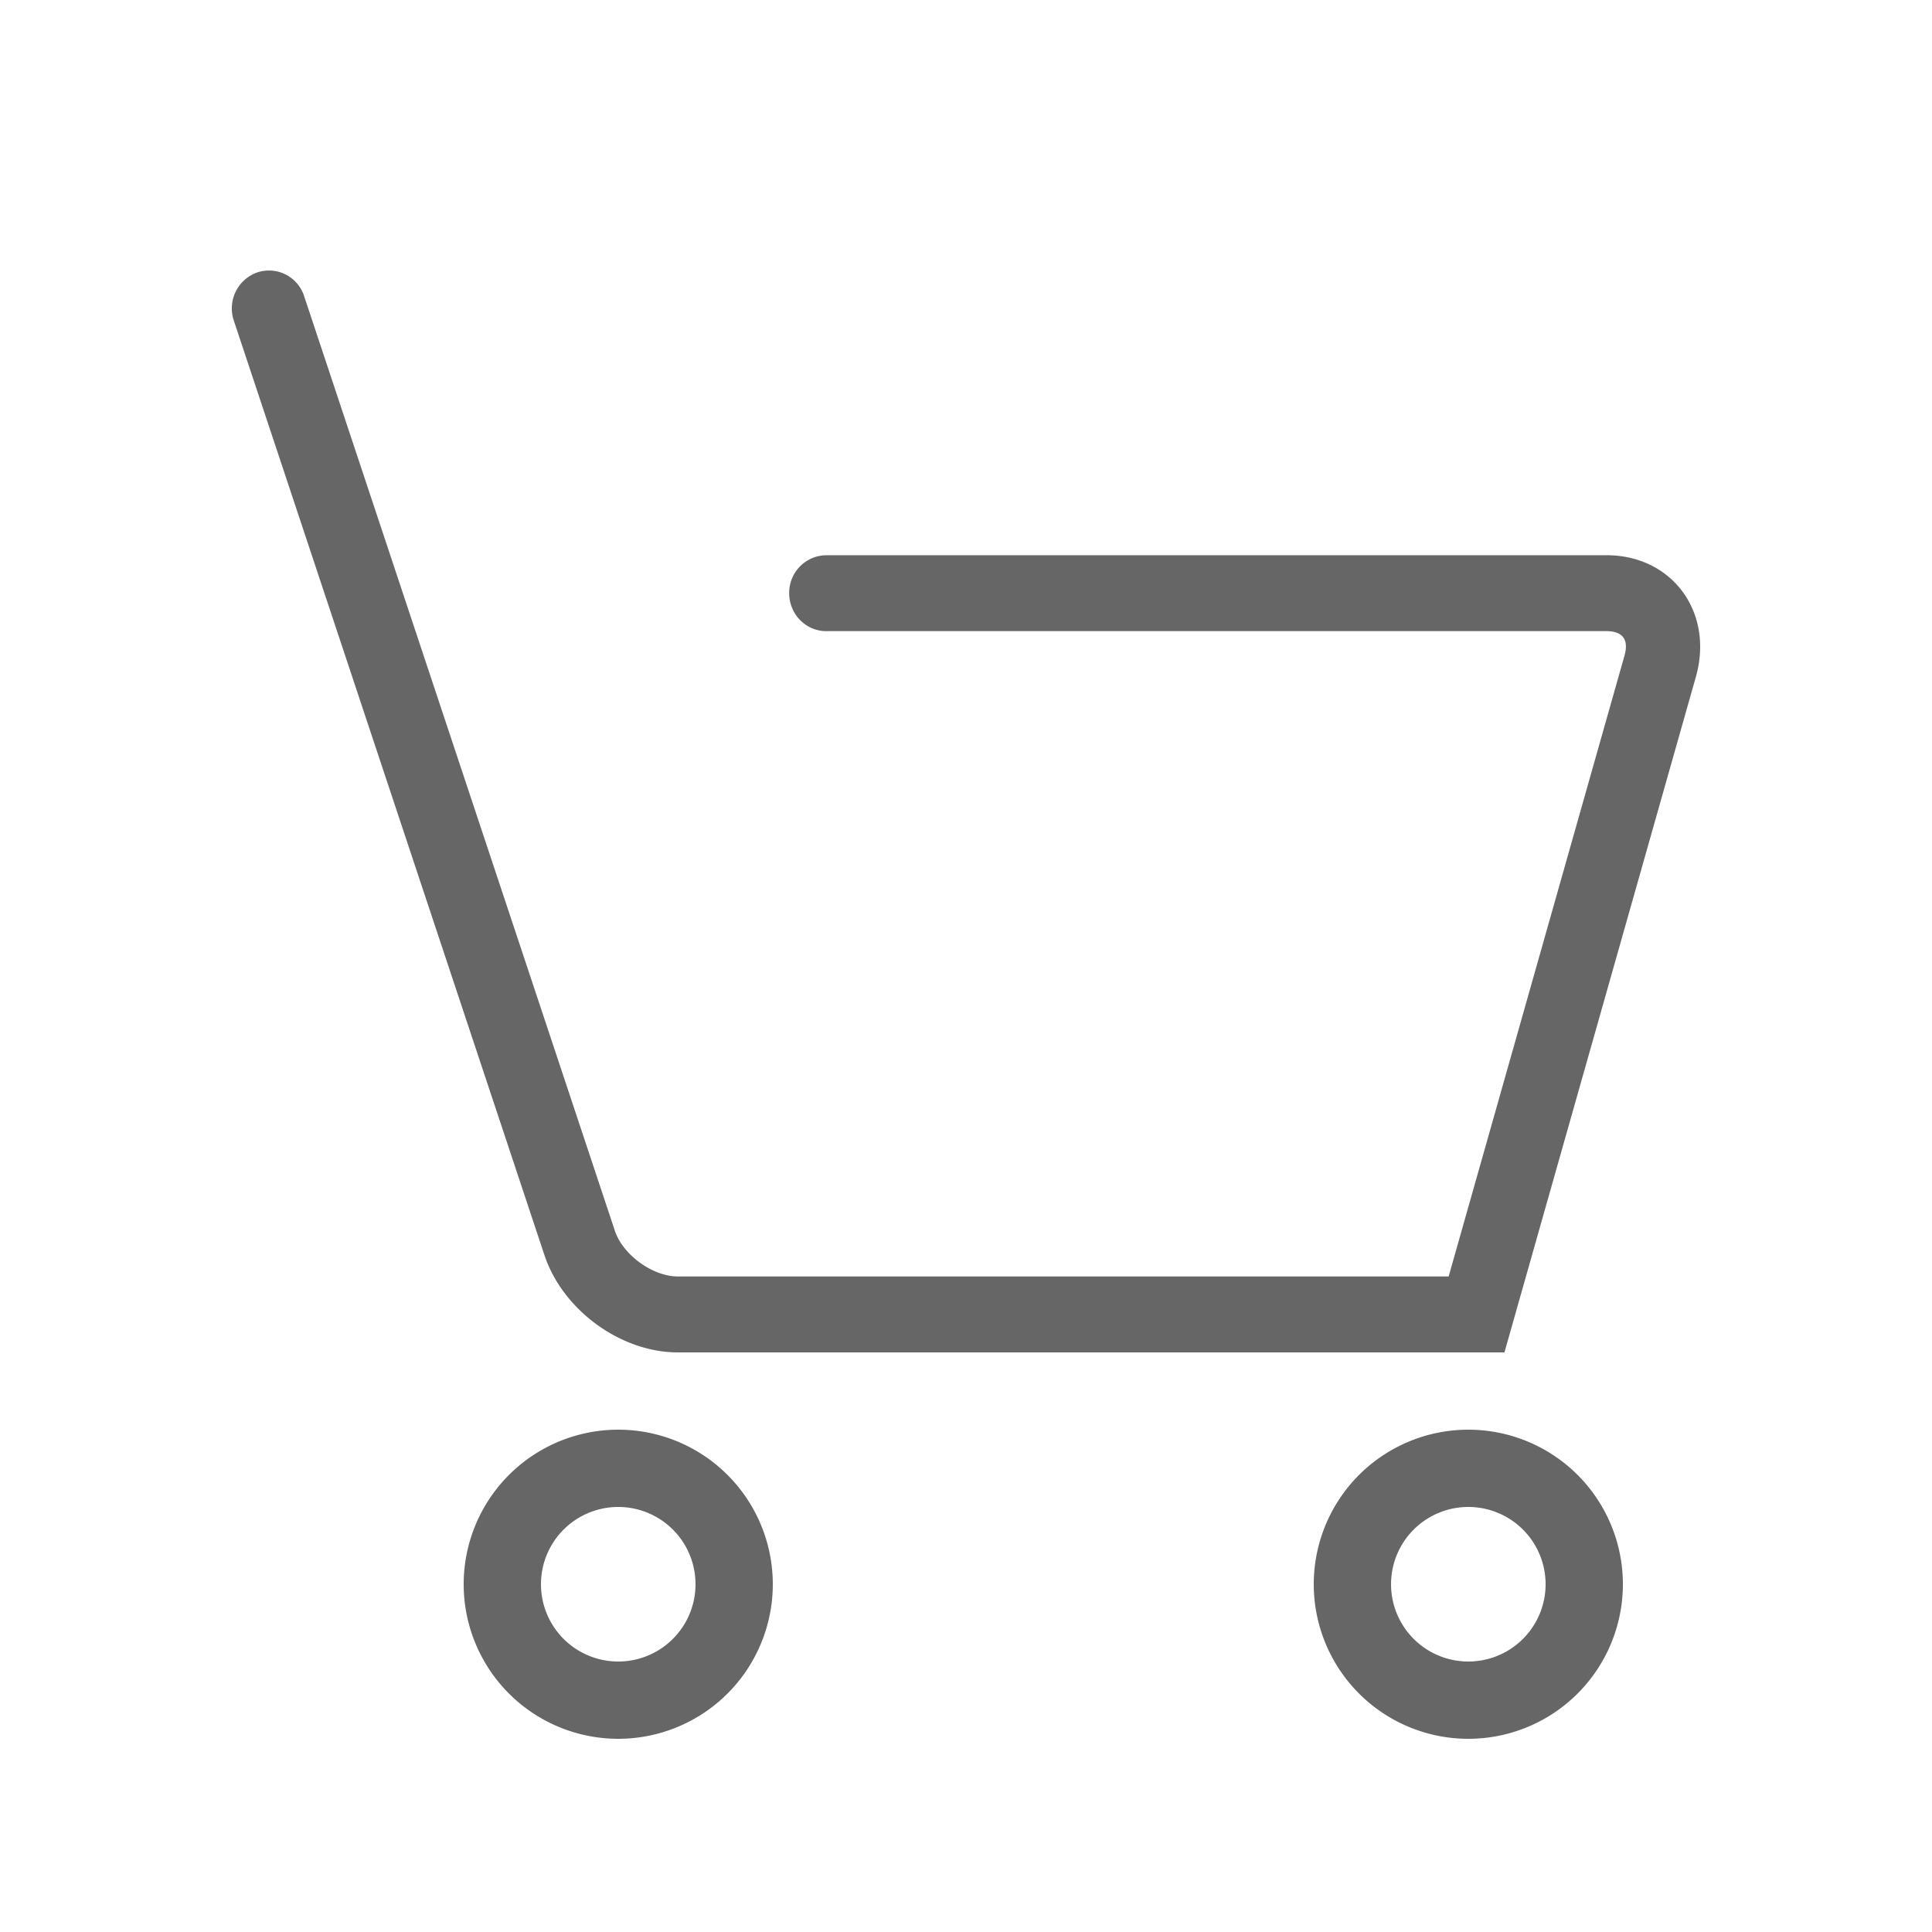 <svg xmlns="http://www.w3.org/2000/svg" width="50" height="50" viewBox="0 0 50 50">
    <g fill="#666" fill-rule="nonzero">
        <path d="M14.09 32.482C14.563 33.905 16.064 35 17.542 35h21.393l.201-.71 4.753-16.773c.473-1.672-.613-3.148-2.312-3.148H21.385a.972.972 0 0 0-.961.982c0 .543.43.983.961.983h20.192c.419 0 .582.221.464.636L37.29 33.744l.924-.709h-20.67c-.656 0-1.424-.56-1.632-1.185L7.872 7.667a.957.957 0 0 0-1.22-.615.988.988 0 0 0-.6 1.247l8.038 24.183zM20 41a4 4 0 1 0-8 0 4 4 0 0 0 8 0zm-6 0a2 2 0 1 1 4 0 2 2 0 0 1-4 0zM42 41a4 4 0 1 0-8 0 4 4 0 0 0 8 0zm-6 0a2 2 0 1 1 4 0 2 2 0 0 1-4 0z"/>
    </g>
</svg>

